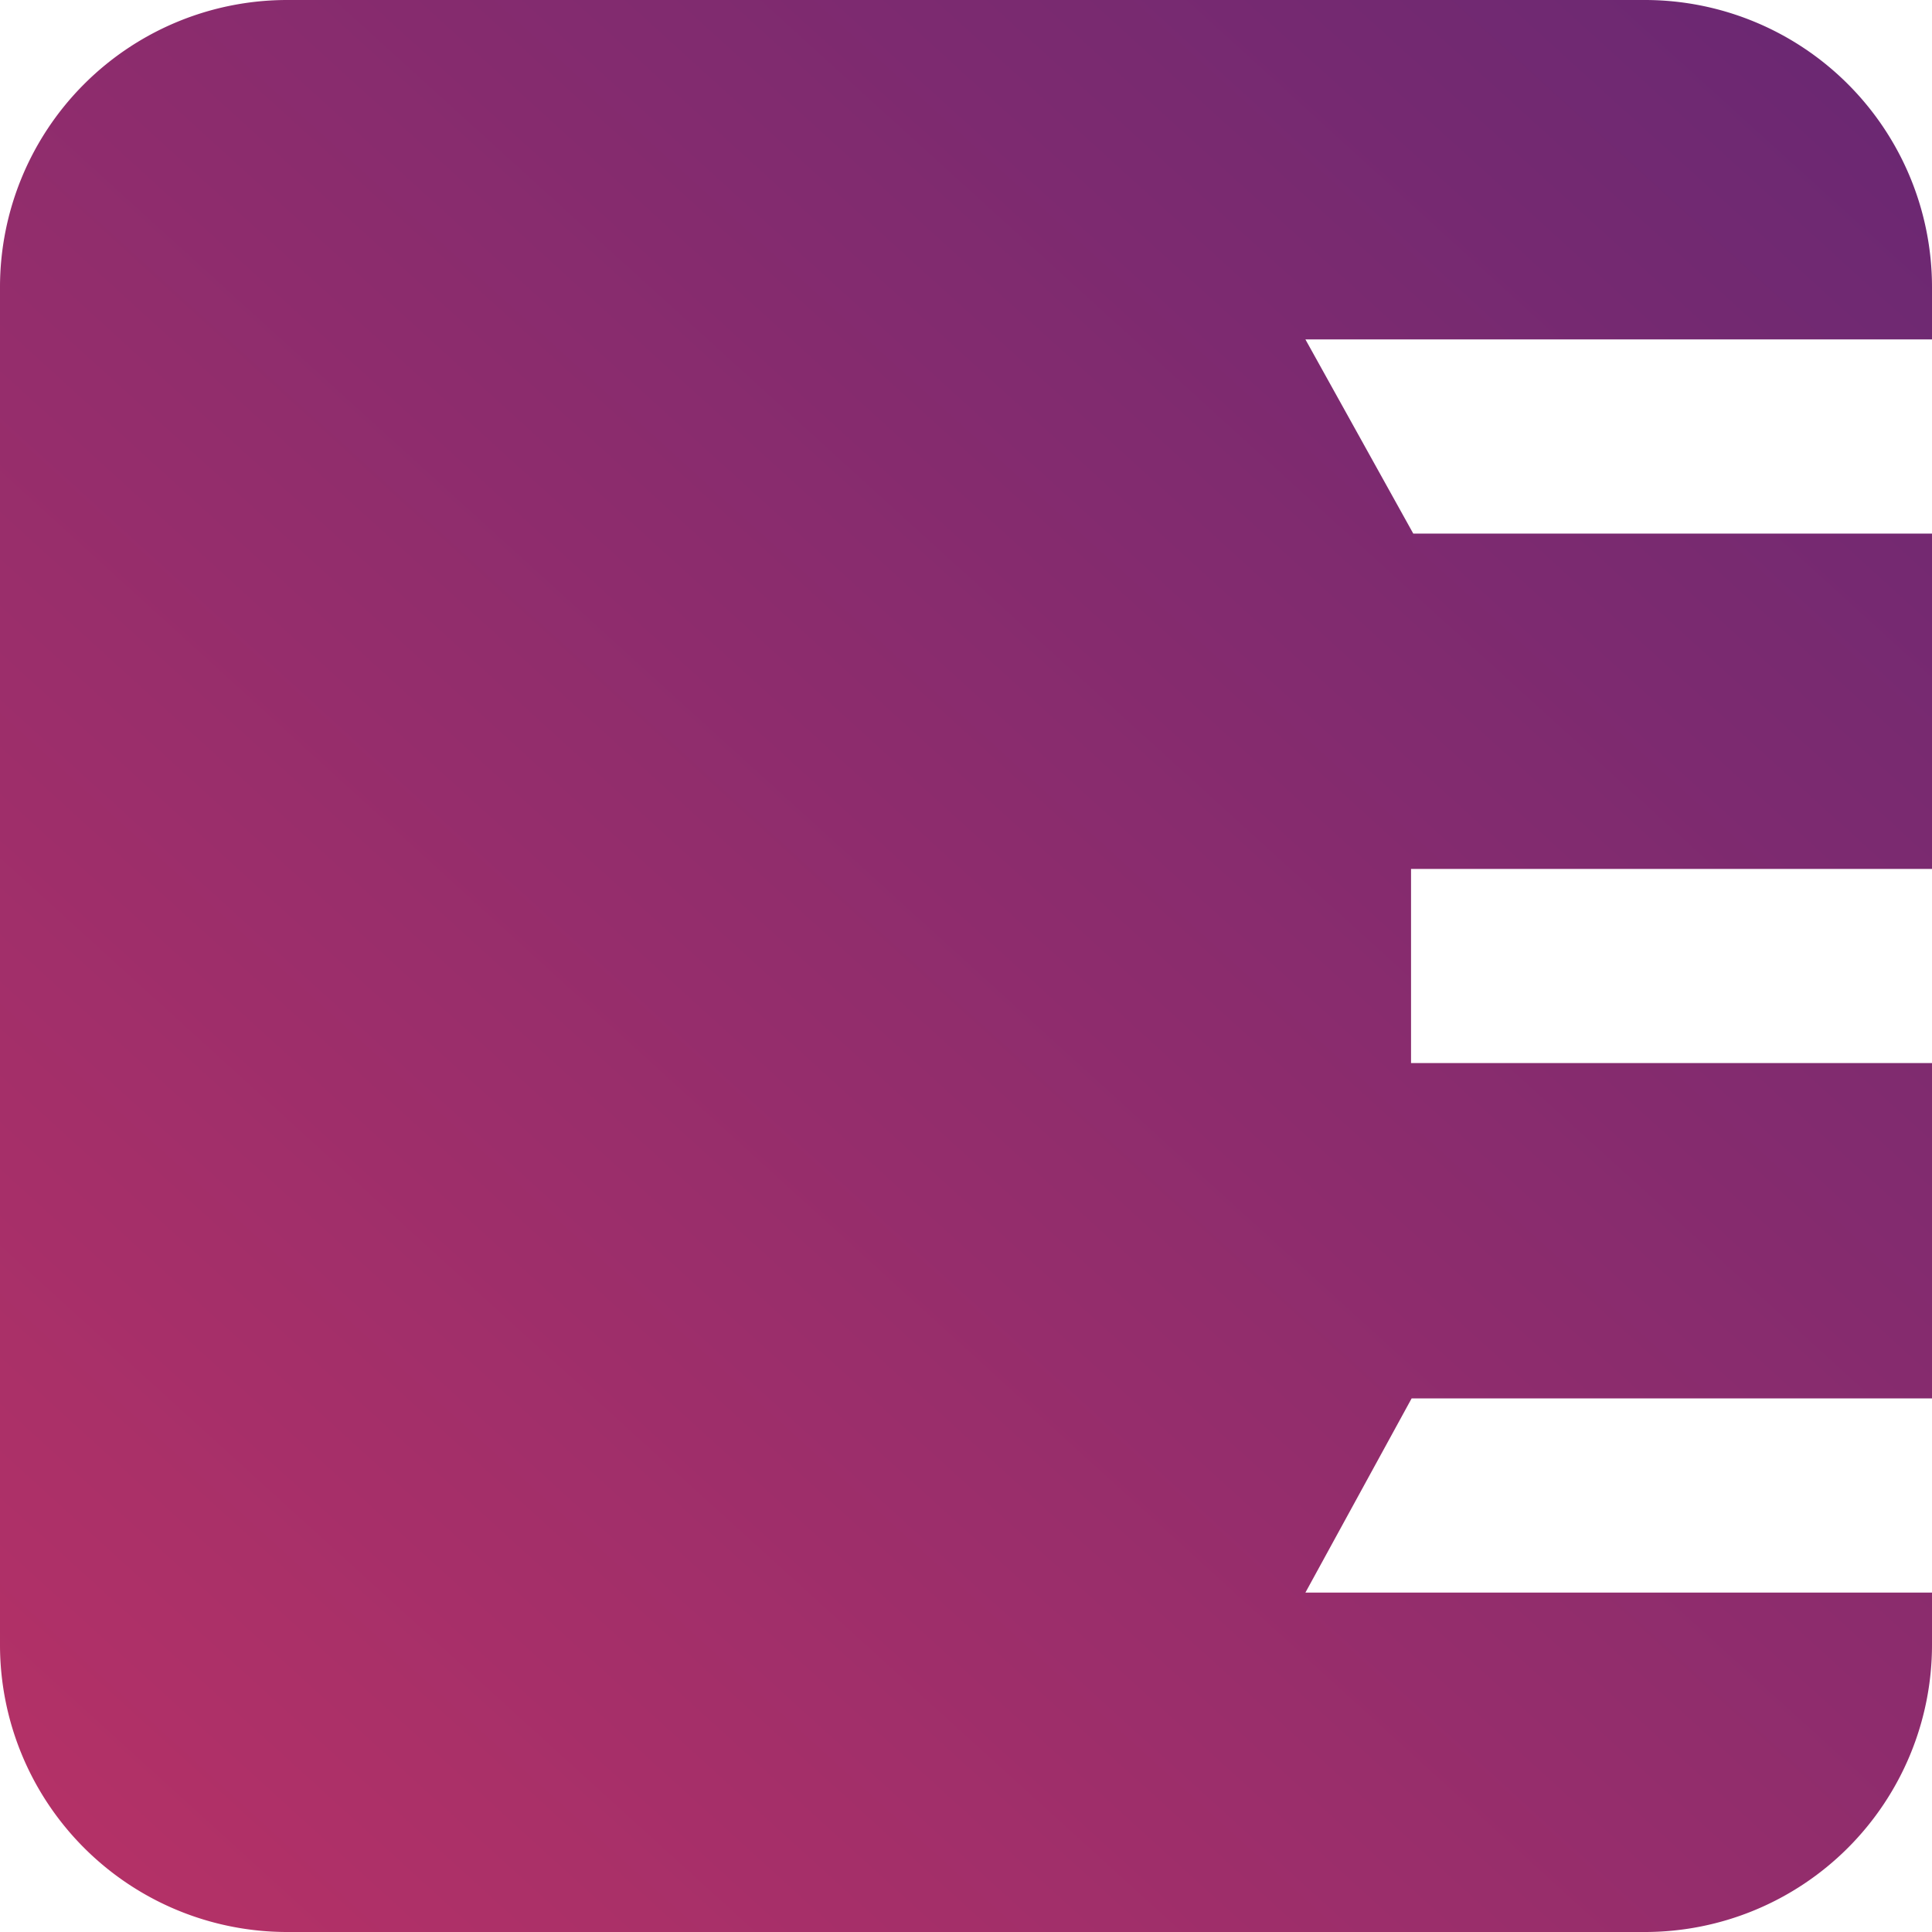 <svg xmlns="http://www.w3.org/2000/svg" width="40" height="40" viewBox="0 0 40 40">
    <defs>
        <linearGradient id="a" x1="100%" x2="-18.739%" y1="-14.137%" y2="116.516%">
            <stop offset="0%" stop-color="#622774"/>
            <stop offset="100%" stop-color="#C53364"/>
        </linearGradient>
    </defs>
    <path fill="url(#a)" fill-rule="evenodd" d="M40 28.953H29.226l-2.199 4.02H40v1.081A5.946 5.946 0 0 1 34.054 40H5.946A5.946 5.946 0 0 1 0 34.054V5.946A5.946 5.946 0 0 1 5.946 0h28.108A5.946 5.946 0 0 1 40 5.946v1.081H27.027l2.233 4.02H40v6.943H29.214v4.02H40v6.943z"/>
</svg>

